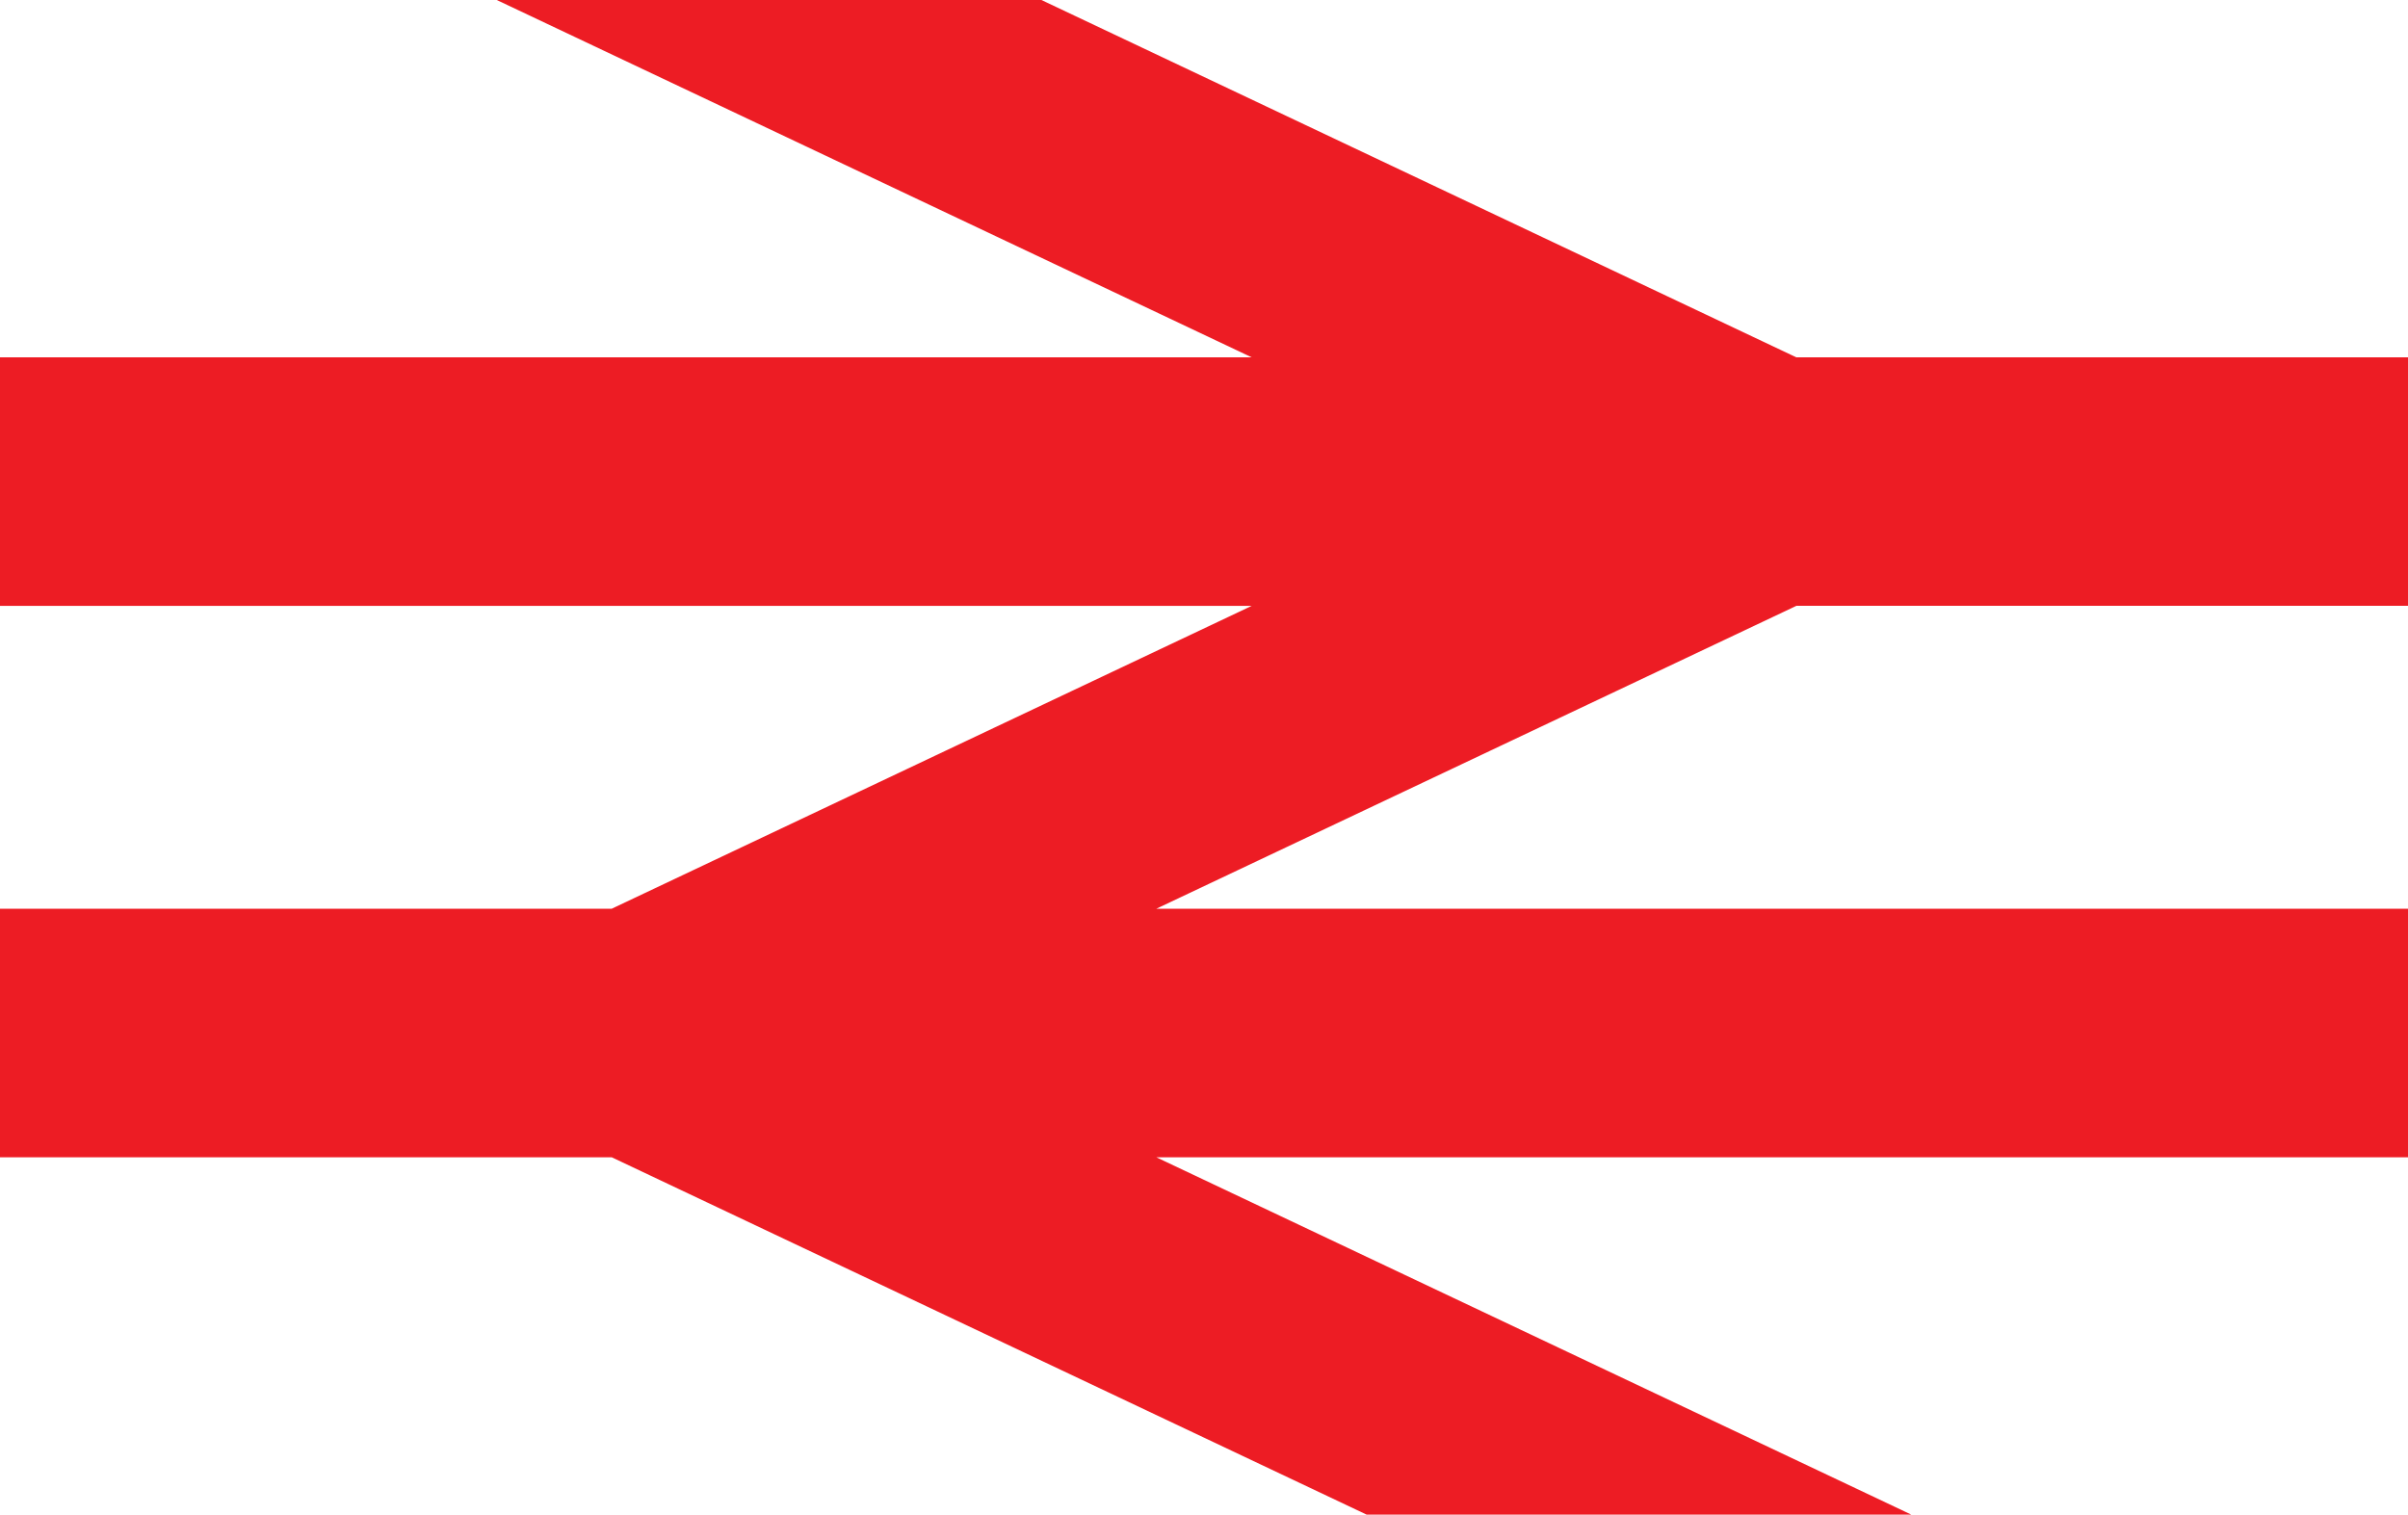 <svg xmlns="http://www.w3.org/2000/svg" width="62" height="39"><path d="m12.79 0 19.435 9.2H0v6.4h32.229l-16.481 7.8H0v6.4h15.752L35.186 39H49.21l-19.436-9.2H62v-6.4H29.771l16.481-7.8H62V9.2H46.248L26.814 0z" style="baseline-shift:baseline;display:inline;overflow:visible;vector-effect:none;fill:#ed1c24;stop-color:#000;stop-opacity:1;opacity:1"/></svg>
